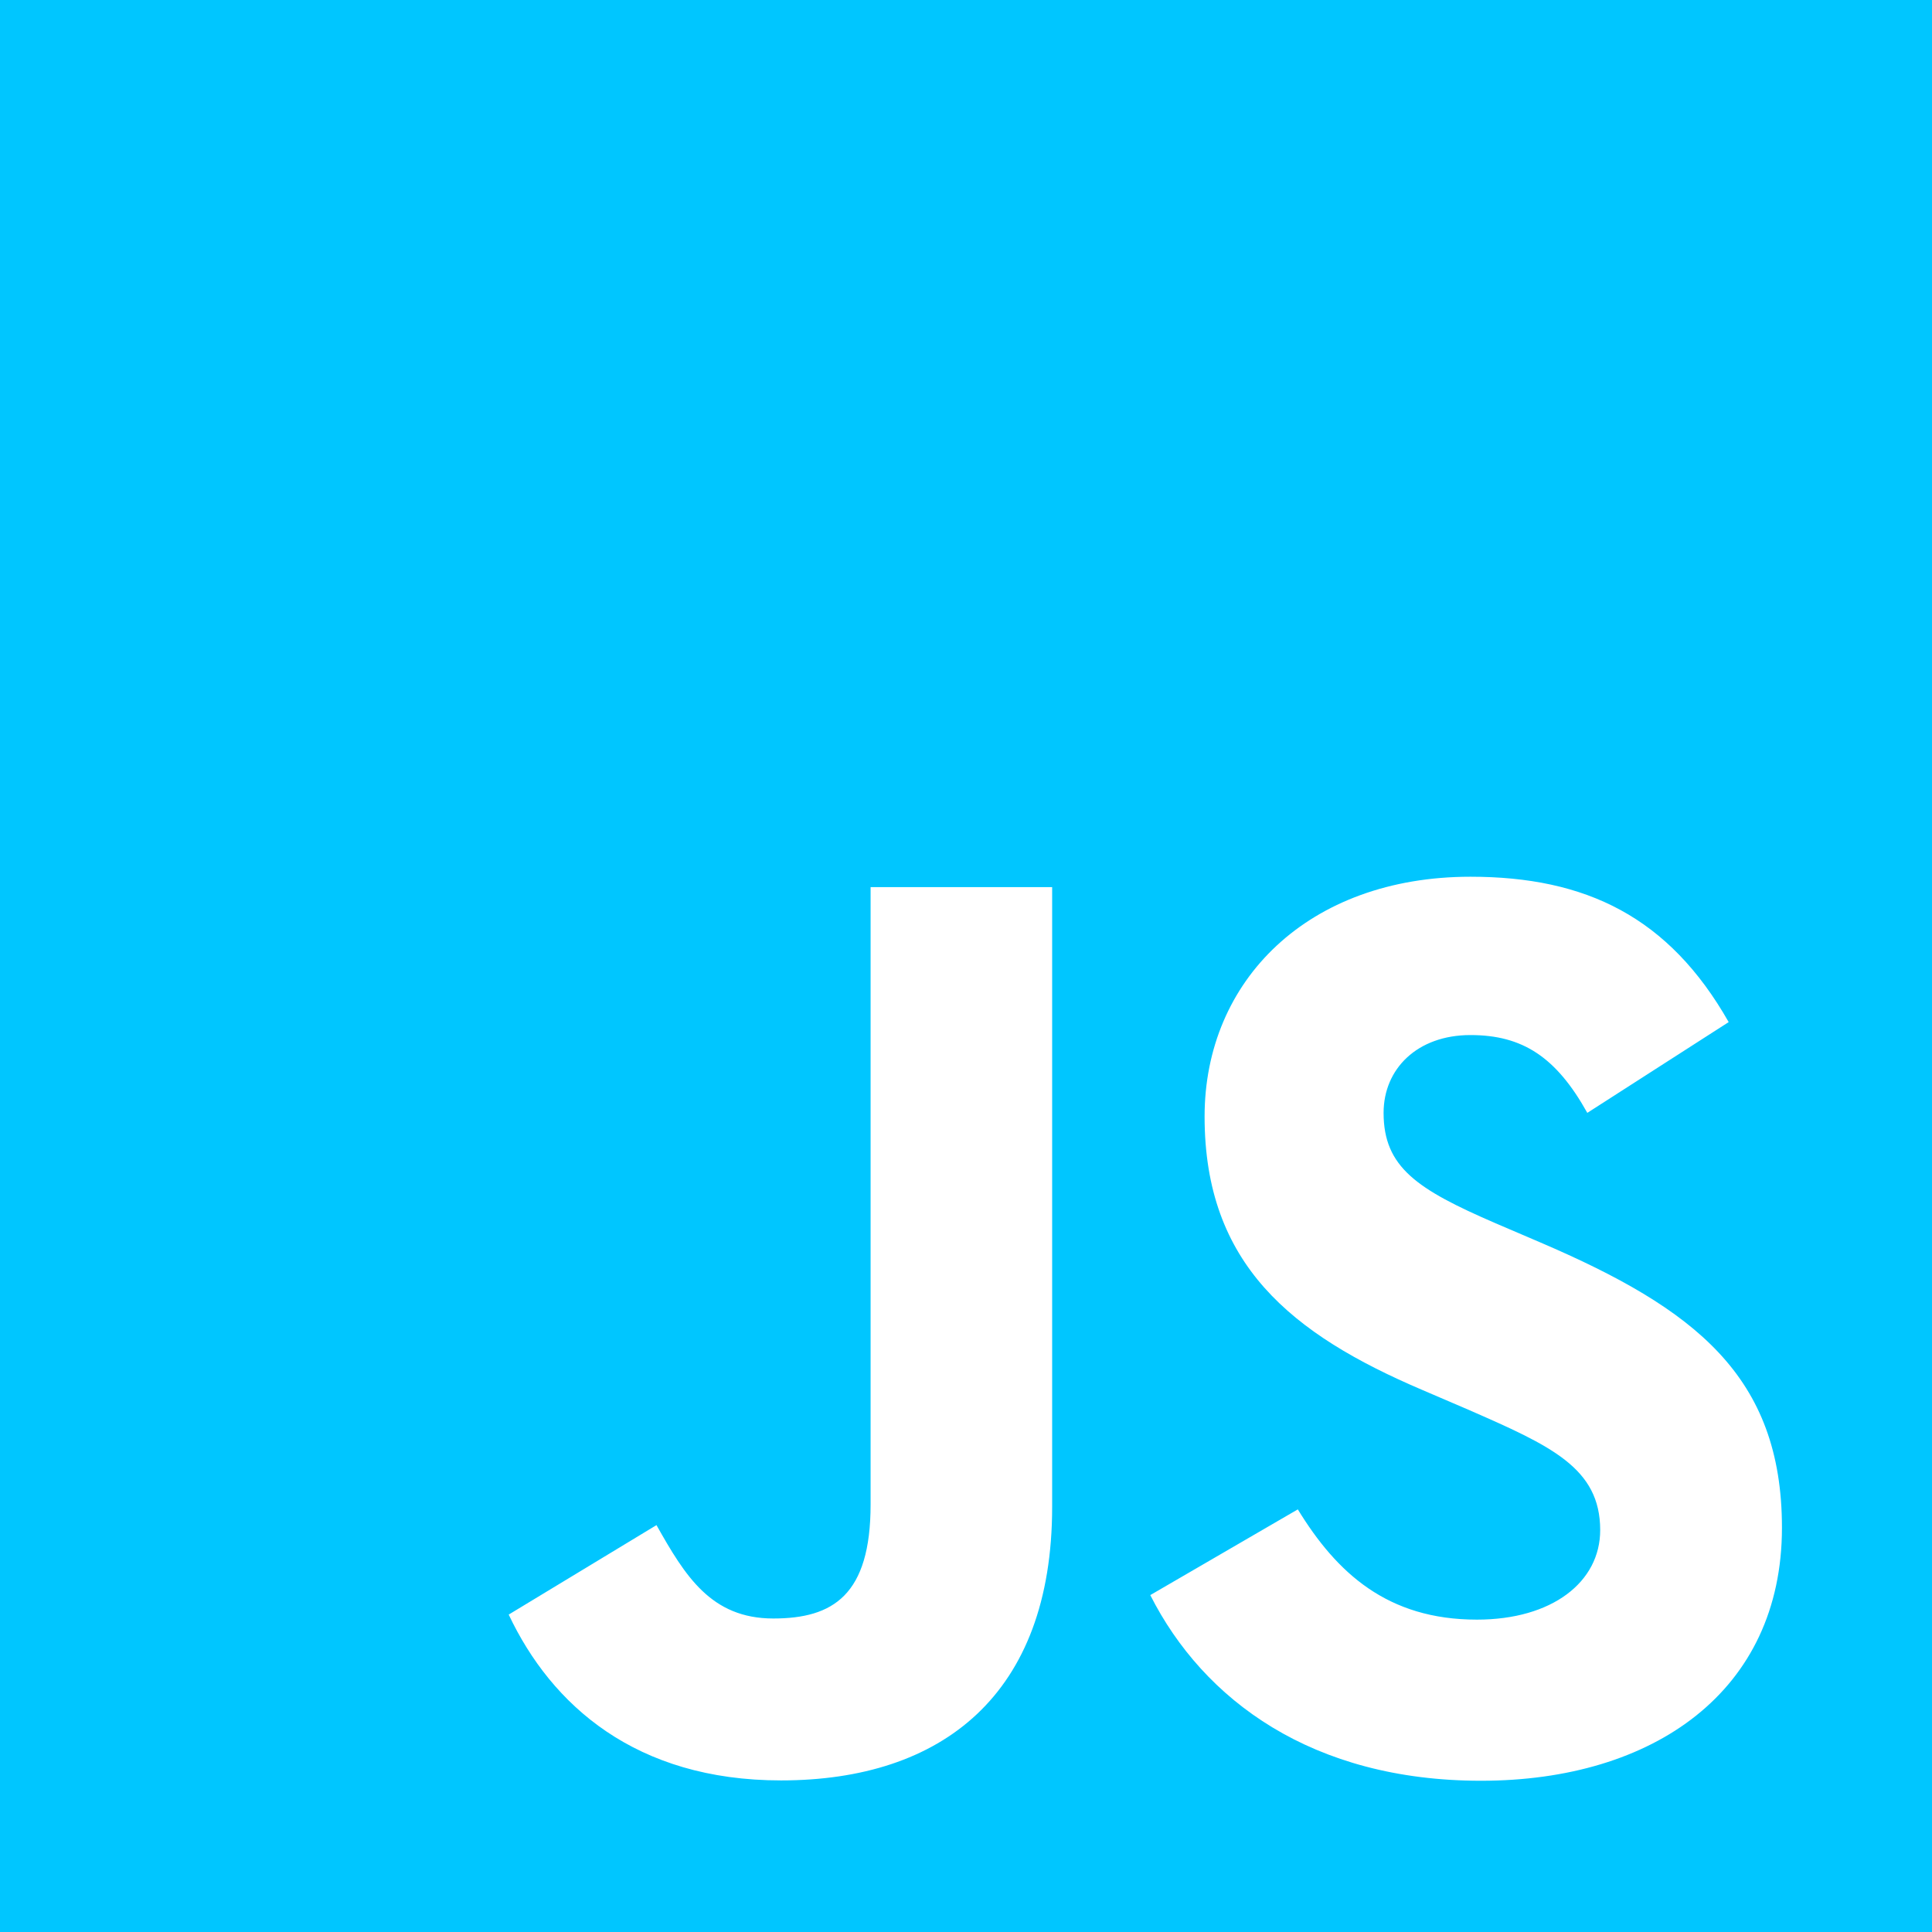 <svg width="630" height="630" viewBox="0 0 630 630" fill="none" xmlns="http://www.w3.org/2000/svg">
<g clip-path="url(#clip0_224_7)">
<path d="M630 0V630H0V0H630ZM479.501 285.891C426.631 285.891 392.801 319.691 392.801 364.091C392.801 412.291 421.181 435.091 463.9 453.291L478.701 459.641C505.701 471.451 521.801 478.641 521.801 498.94C521.801 515.88 506.131 528.141 481.601 528.141C452.401 528.141 435.891 512.91 423.201 492.19L375.091 520.141C392.471 554.481 427.991 580.681 482.971 580.681C539.201 580.681 581.071 551.481 581.071 498.181C581.071 448.741 552.671 426.751 502.371 405.181L487.571 398.841C462.171 387.841 451.171 380.651 451.171 362.891C451.171 348.521 462.161 337.521 479.501 337.521C496.501 337.521 507.451 344.691 517.601 362.891L563.701 333.291C544.201 298.991 517.141 285.891 479.501 285.891ZM283.891 289.271V490.57C283.891 520.16 271.621 527.77 252.171 527.771C231.831 527.771 223.371 513.82 214.071 497.32L165.881 526.496C179.841 556.041 207.291 580.57 254.69 580.57C307.15 580.57 343.091 552.671 343.091 491.371V289.271H283.891Z" fill="#00C6FF"/>
</g>
<defs>
<clipPath id="clip0_224_7">
<rect width="630" height="630" fill="white"/>
</clipPath>
</defs>
</svg>
